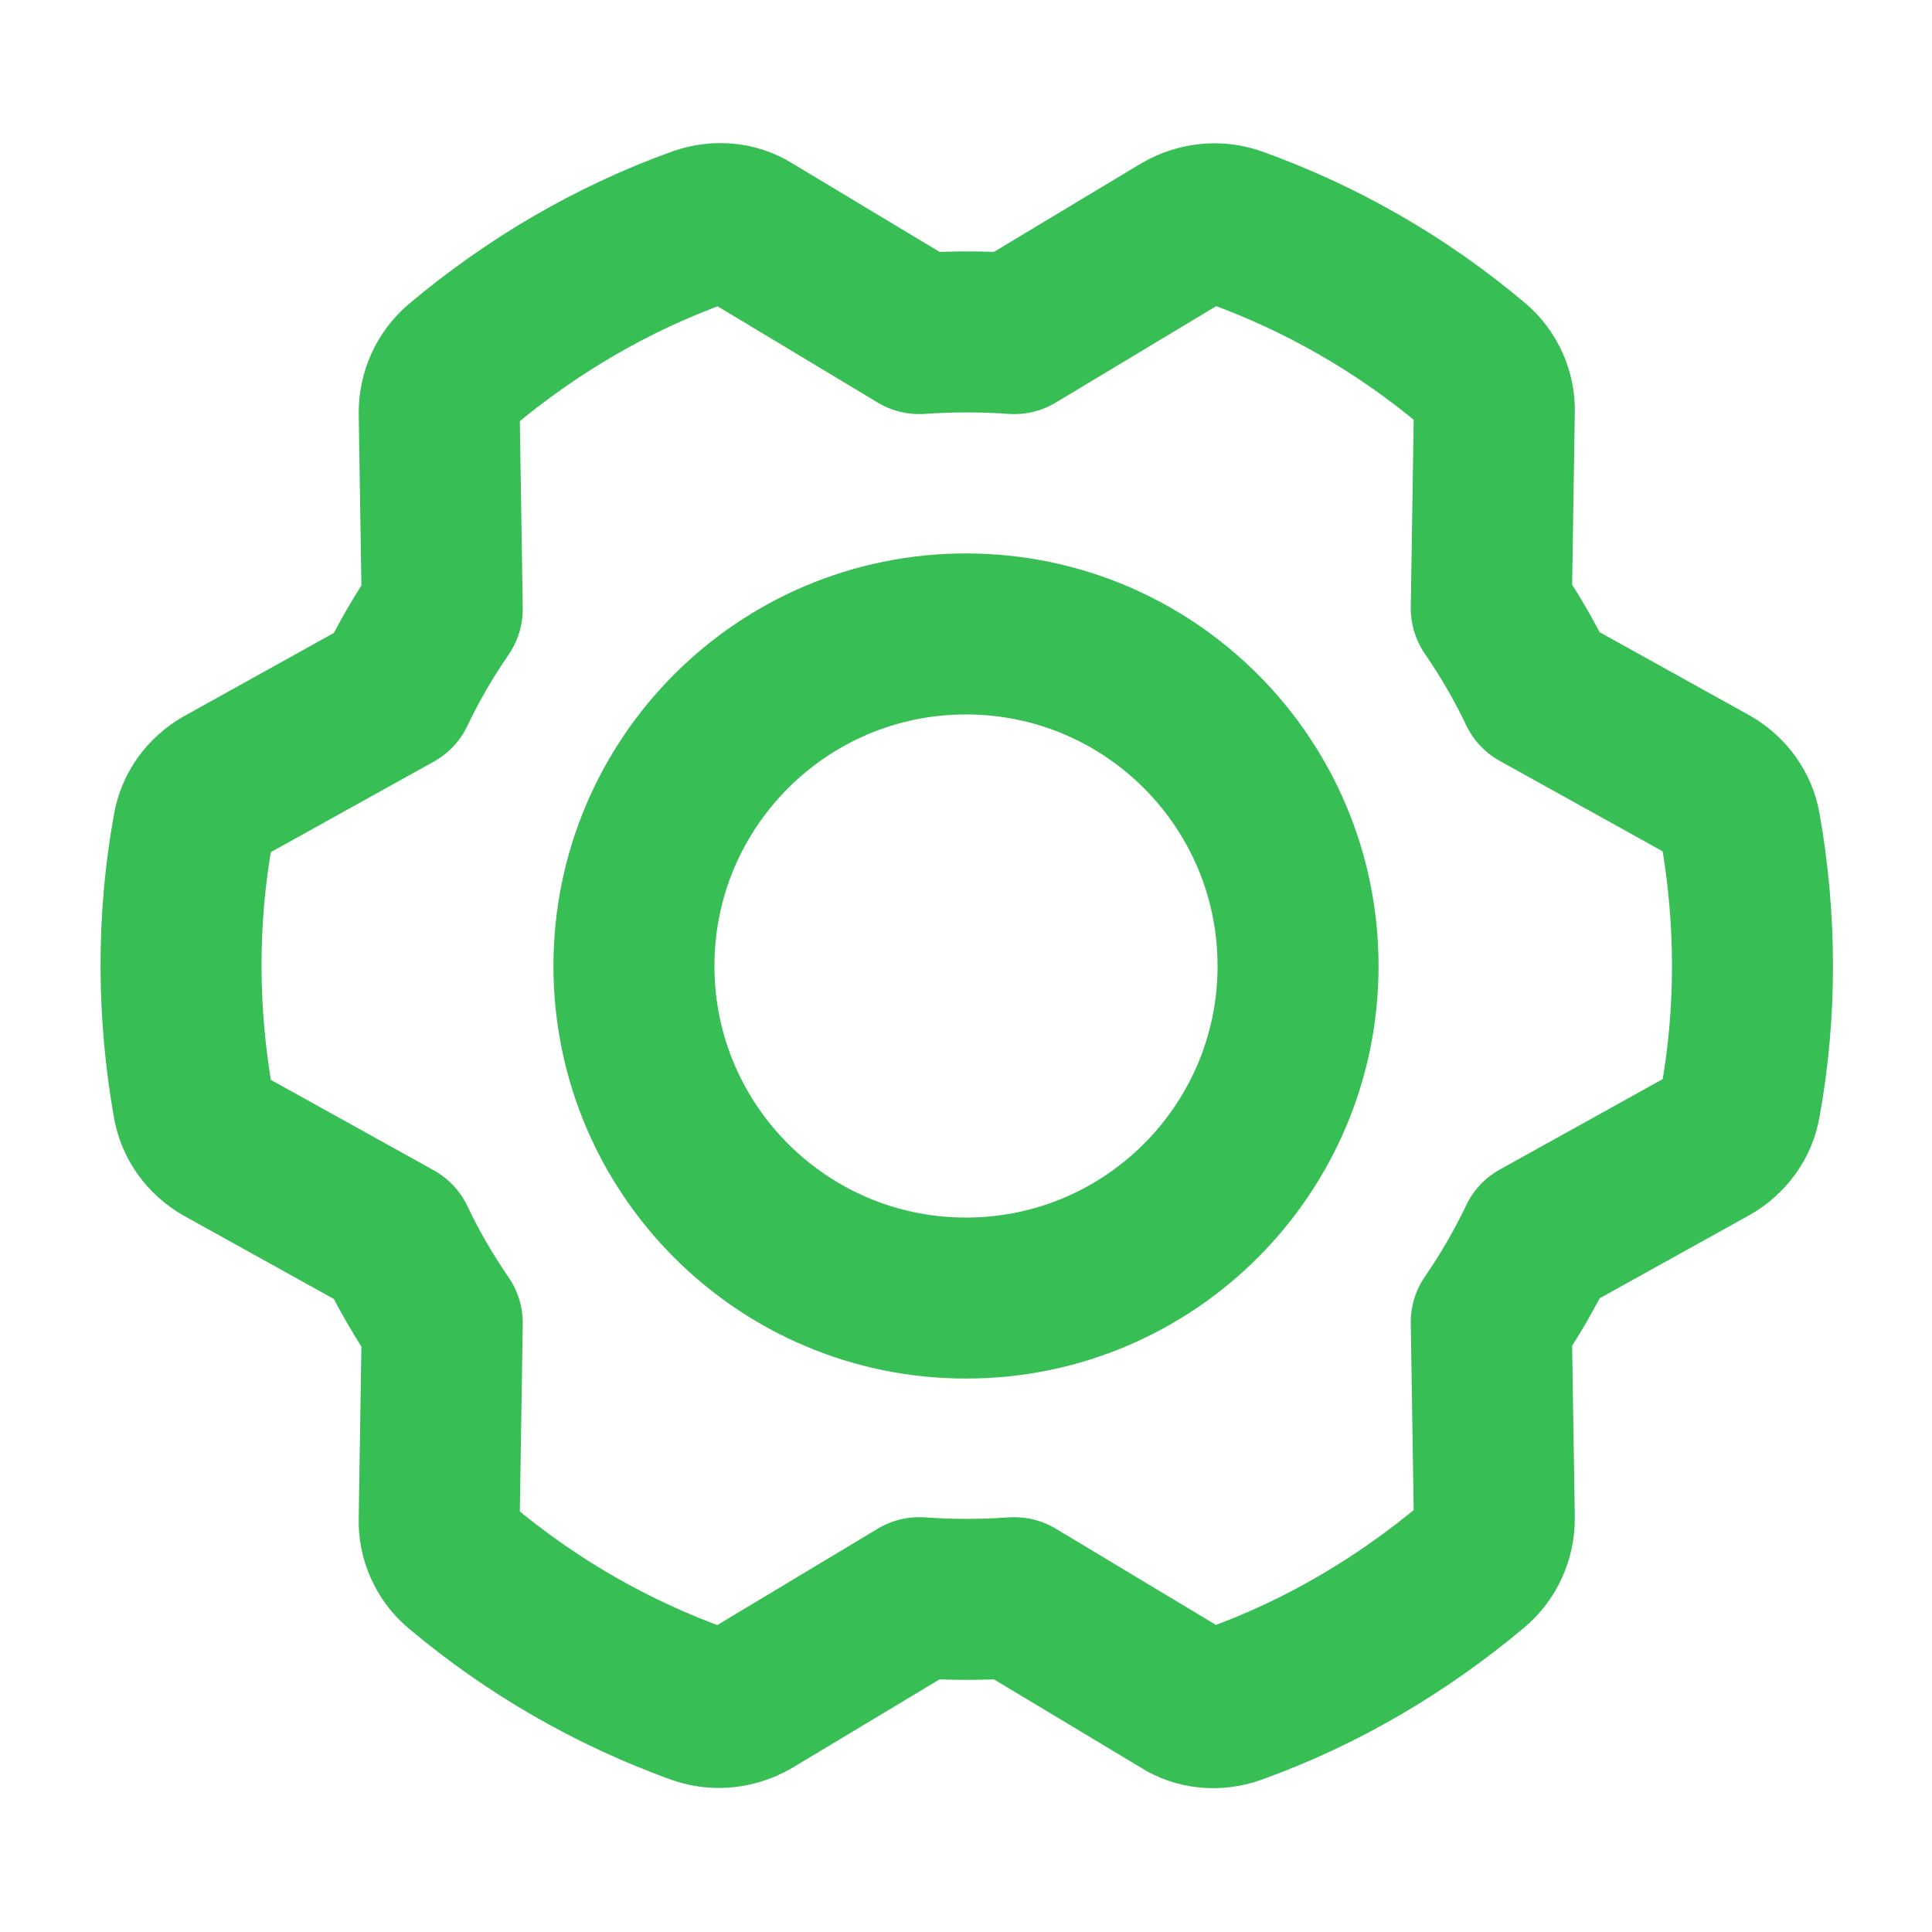 <svg width="24" height="24" viewBox="0 0 24 24" fill="none" xmlns="http://www.w3.org/2000/svg">
<path d="M12 16.125C14.278 16.125 16.125 14.278 16.125 12C16.125 9.722 14.278 7.875 12 7.875C9.722 7.875 7.875 9.722 7.875 12C7.875 14.278 9.722 16.125 12 16.125Z" stroke="#37BE55" stroke-width="2" stroke-miterlimit="10" stroke-linecap="round" stroke-linejoin="round"/>
<path d="M4.903 8.587C5.072 8.231 5.269 7.894 5.494 7.566L5.456 5.128C5.456 4.903 5.55 4.687 5.728 4.537C6.6 3.806 7.594 3.216 8.691 2.822C8.906 2.747 9.141 2.766 9.328 2.887L11.419 4.144C11.813 4.116 12.207 4.116 12.6 4.144L14.691 2.887C14.888 2.775 15.122 2.747 15.338 2.822C16.407 3.206 17.41 3.778 18.3 4.528C18.469 4.669 18.572 4.894 18.563 5.119L18.525 7.556C18.75 7.884 18.947 8.222 19.116 8.578L21.244 9.759C21.441 9.872 21.581 10.059 21.619 10.284C21.816 11.4 21.825 12.562 21.619 13.697C21.581 13.922 21.441 14.109 21.244 14.222L19.116 15.403C18.947 15.759 18.75 16.097 18.525 16.425L18.563 18.862C18.563 19.087 18.469 19.303 18.291 19.453C17.419 20.184 16.425 20.775 15.328 21.169C15.113 21.244 14.878 21.225 14.691 21.103L12.6 19.847C12.207 19.875 11.813 19.875 11.419 19.847L9.328 21.103C9.131 21.215 8.897 21.244 8.681 21.169C7.613 20.784 6.61 20.212 5.719 19.462C5.55 19.322 5.447 19.097 5.456 18.872L5.494 16.434C5.269 16.106 5.072 15.769 4.903 15.412L2.775 14.231C2.578 14.119 2.438 13.931 2.4 13.706C2.203 12.591 2.194 11.428 2.4 10.294C2.438 10.069 2.578 9.881 2.775 9.769L4.903 8.587Z" stroke="#37BE55" stroke-width="2" stroke-miterlimit="10" stroke-linecap="round" stroke-linejoin="round"/>
</svg>
